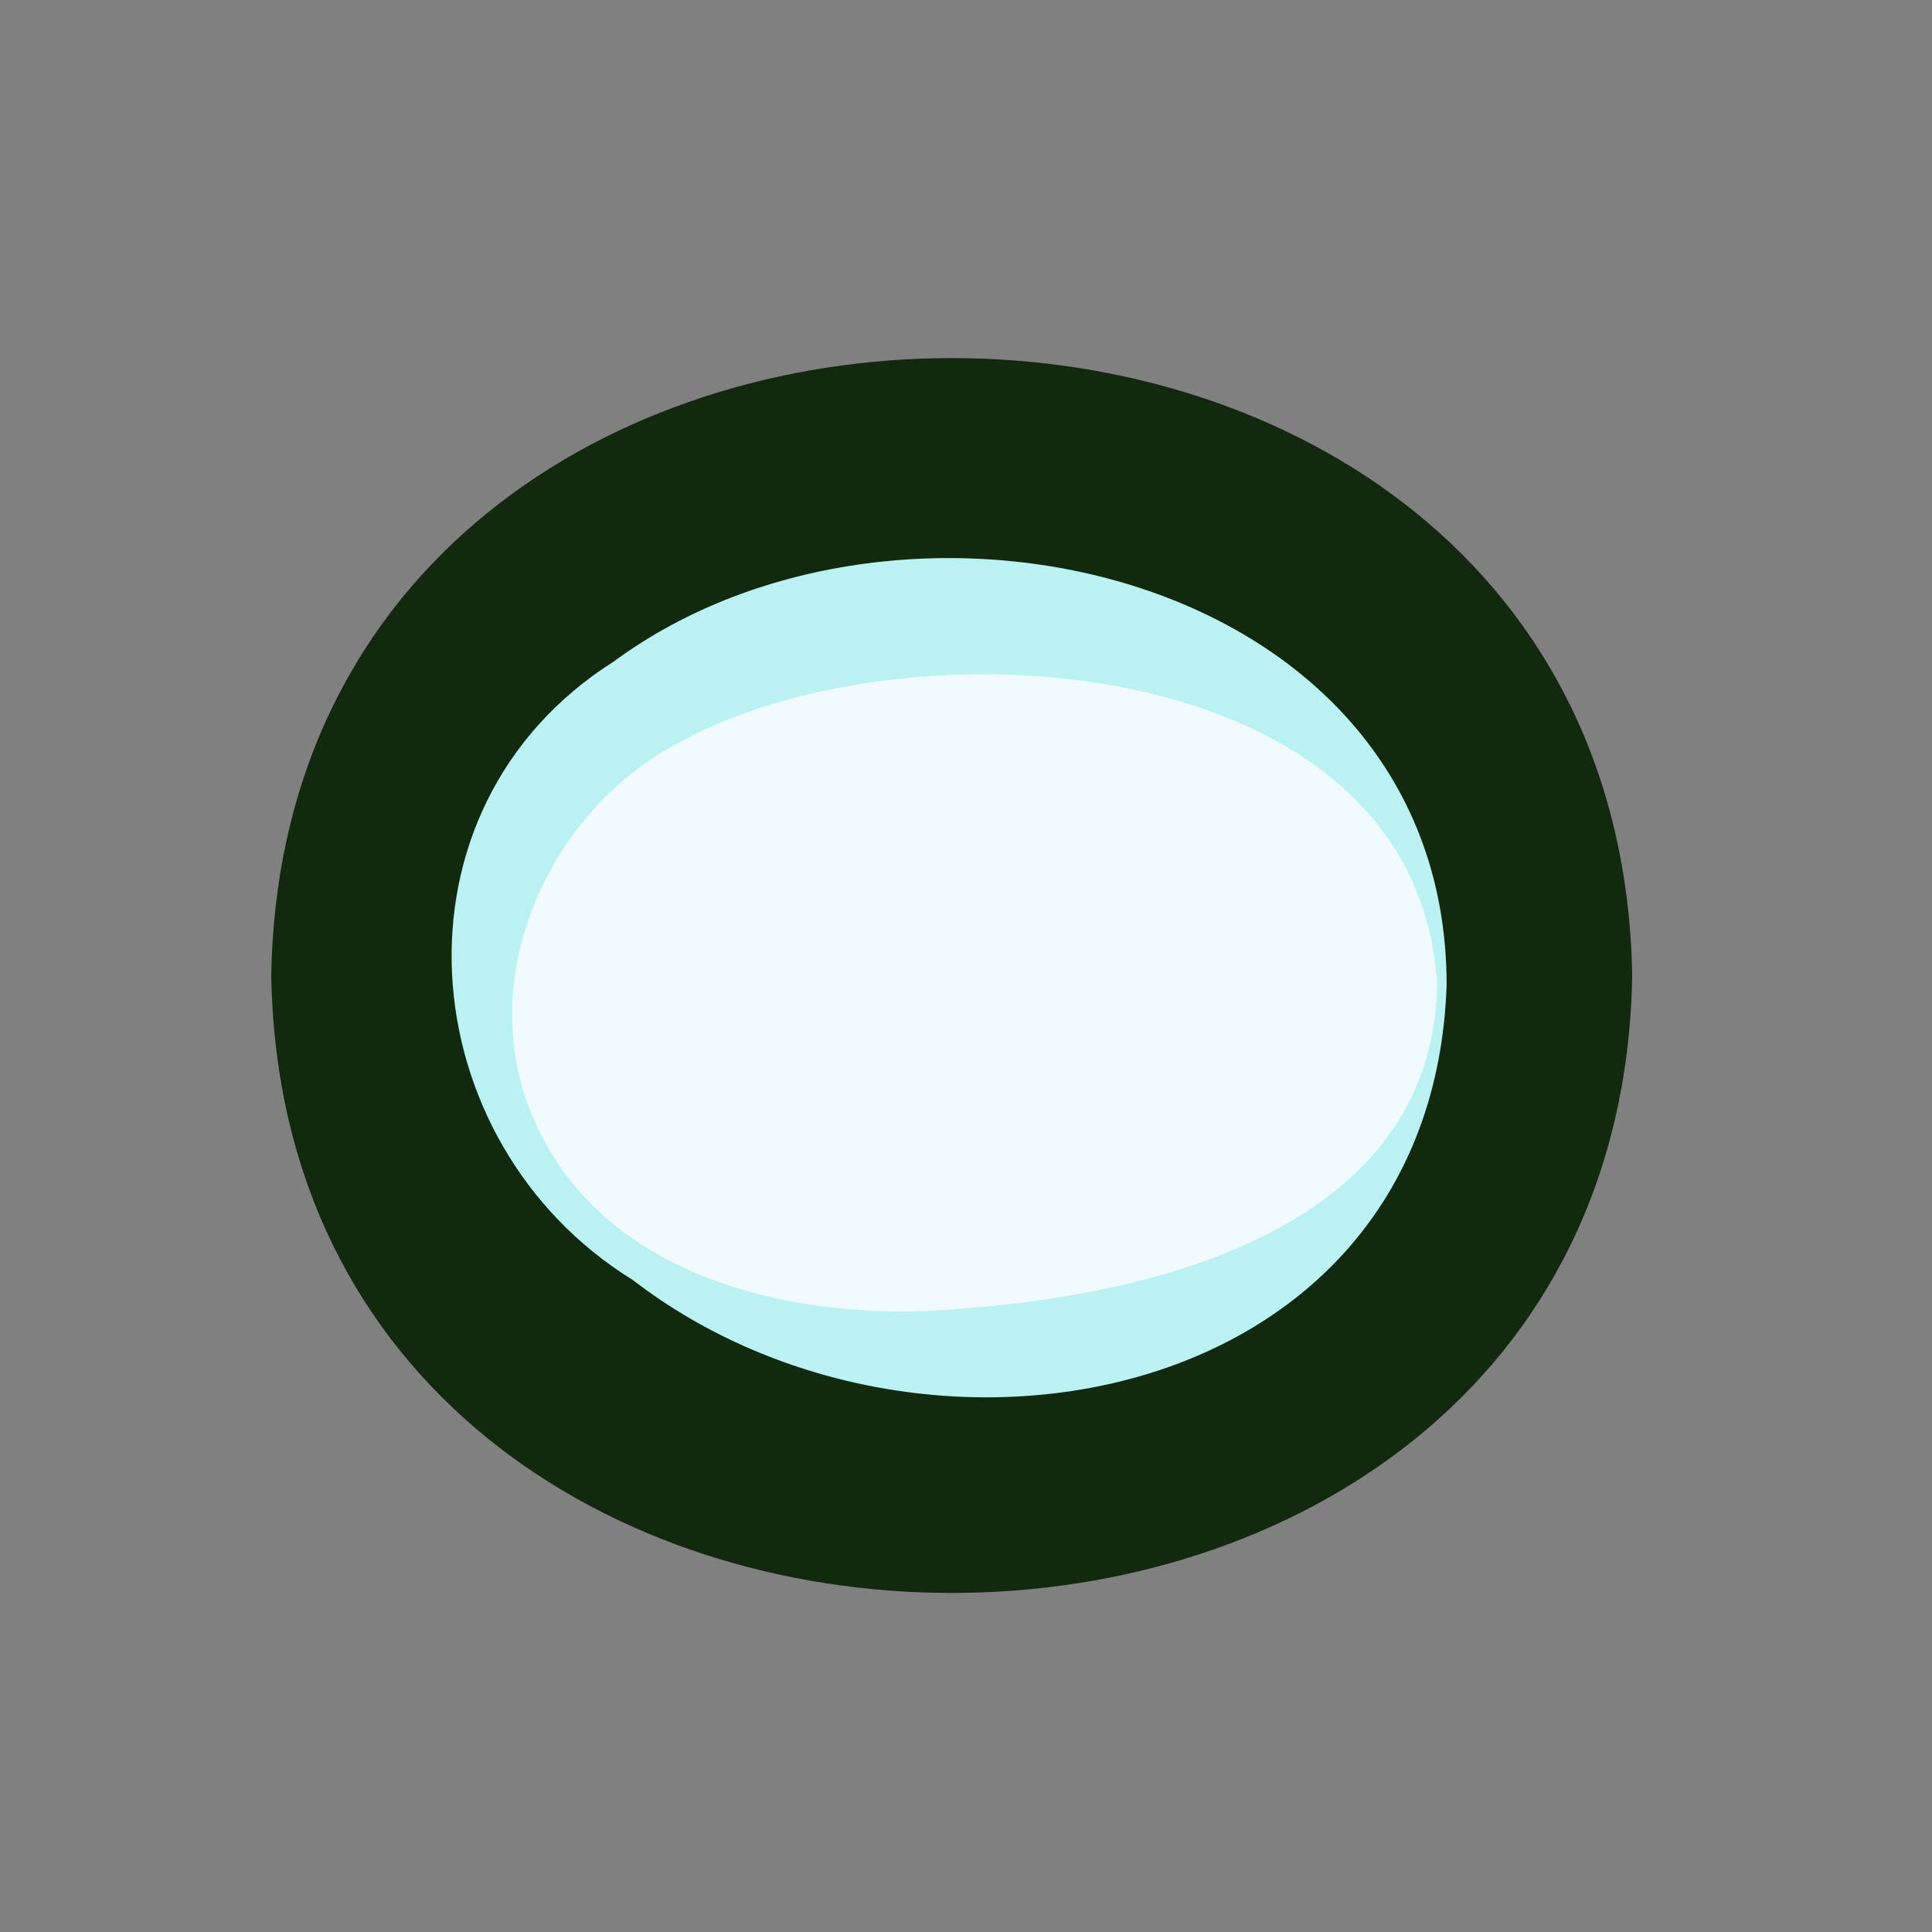 <?xml version="1.0" encoding="utf-8"?>
<!-- Generator: Adobe Illustrator 27.1.1, SVG Export Plug-In . SVG Version: 6.00 Build 0)  -->
<svg version="1.1" id="Layer_1" xmlns="http://www.w3.org/2000/svg" xmlns:xlink="http://www.w3.org/1999/xlink" x="0px" y="0px"
	 viewBox="0 0 40.6 40.6" style="enable-background:new 0 0 40.6 40.6;" xml:space="preserve">
<rect x="0" y="0" width="40.6" height="40.6" fill="#808080" stroke="none"/>
<style type="text/css">
	.st0{fill:#13290F;}
	.st1{fill:#F1FBFF;}
	.st2{fill:#BAF1F2;}
</style>
<path class="st0" d="M34.3,20.5C34,37.8,6,37.8,5.7,20.5C6,3.2,34,3.2,34.3,20.5z"/>
<g>
	<path class="st1" d="M30.3,20.7c-0.2,10.3-20,10.3-20.2,0C10.3,10.4,30.1,10.4,30.3,20.7z"/>
	<path class="st2" d="M30.4,20.7c-0.3,8.9-11,10.9-17.1,6.2C8.6,24,8,17,12.9,13.9C19,9.4,30.4,12,30.4,20.7L30.4,20.7z M30.2,20.7
		c-0.4-7.1-11.3-7.8-16.1-5c-2.7,1.5-4.3,5.2-2.7,8.2c1.6,3.1,5.6,3.9,8.8,3.6C24.3,27.2,30.1,25.8,30.2,20.7L30.2,20.7z"/>
</g>
</svg>
